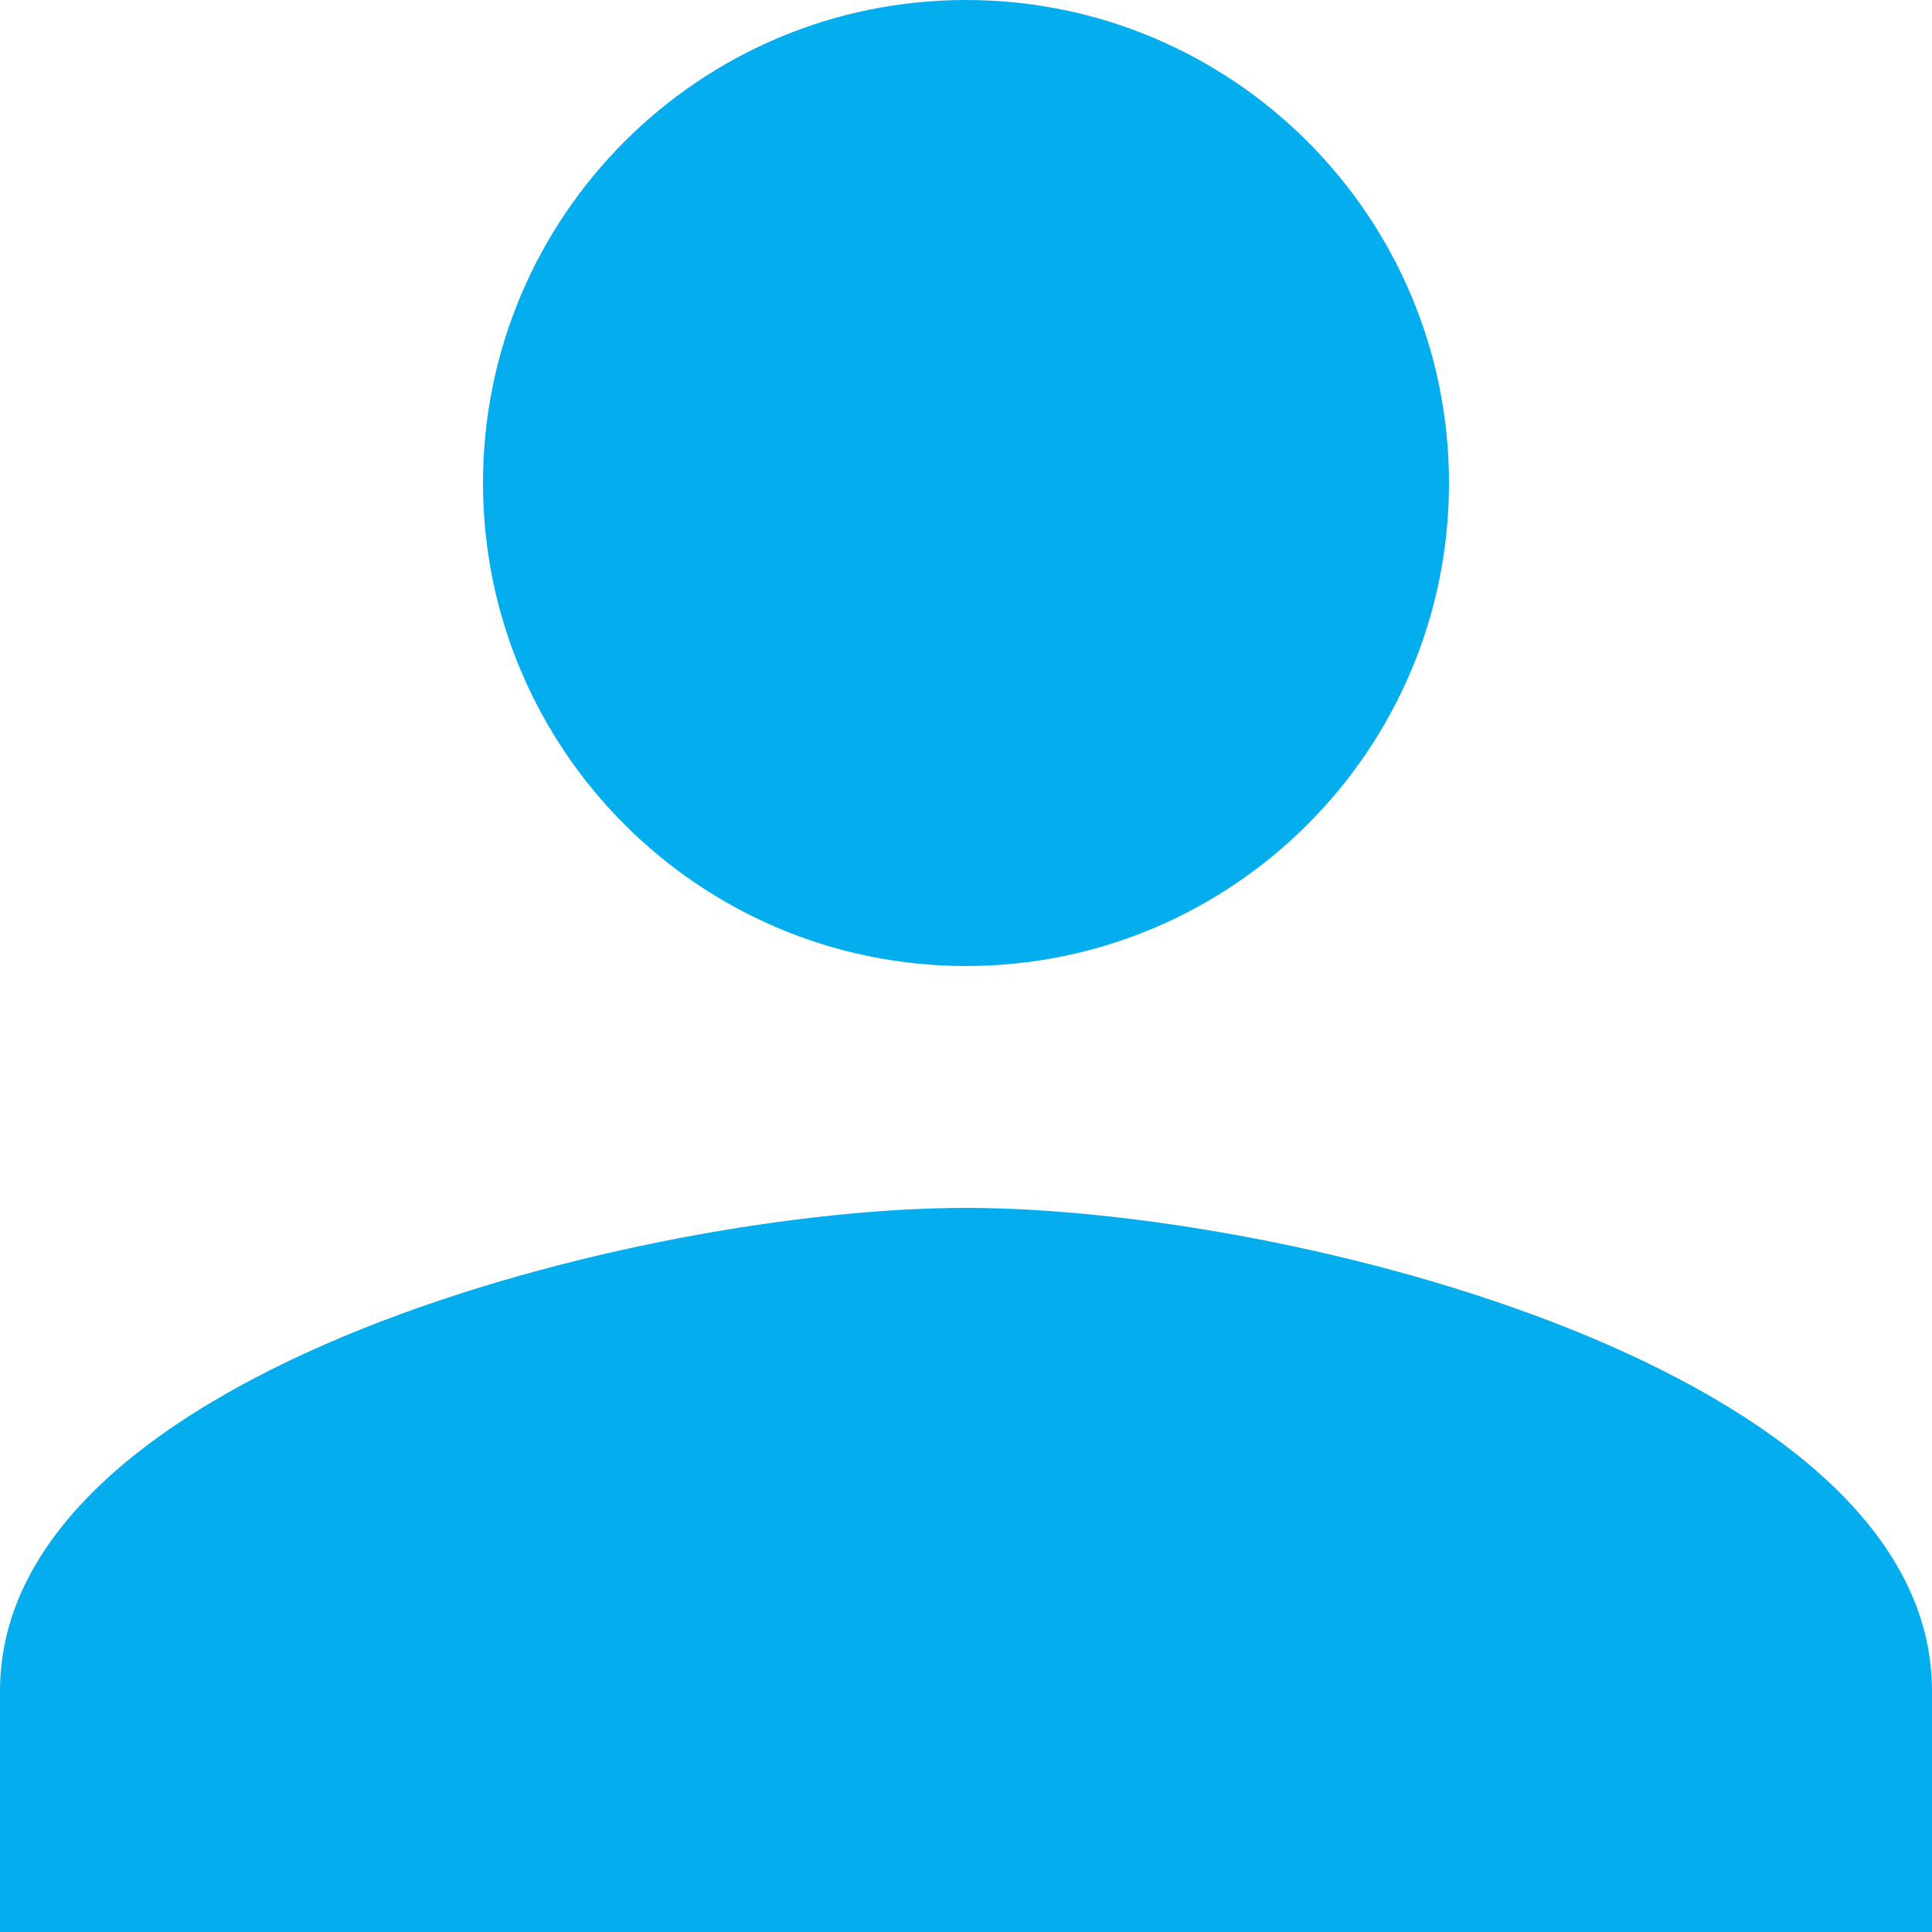 <svg xmlns="http://www.w3.org/2000/svg" viewBox="0 0 25 25"><g><path fill="#04adee" d="M12.5 15.63C8.33 15.63 0 17.72 0 21.88C0 22.08 0 23.13 0 25L25 25C25 23.13 25 22.08 25 21.88C25 17.72 16.67 15.63 12.5 15.63M12.5 12.5C15.95 12.5 18.75 9.7 18.75 6.25C18.75 2.8 15.95 0 12.5 0C9.05 0 6.25 2.8 6.25 6.25C6.25 9.7 9.05 12.5 12.5 12.5" /></g></svg>